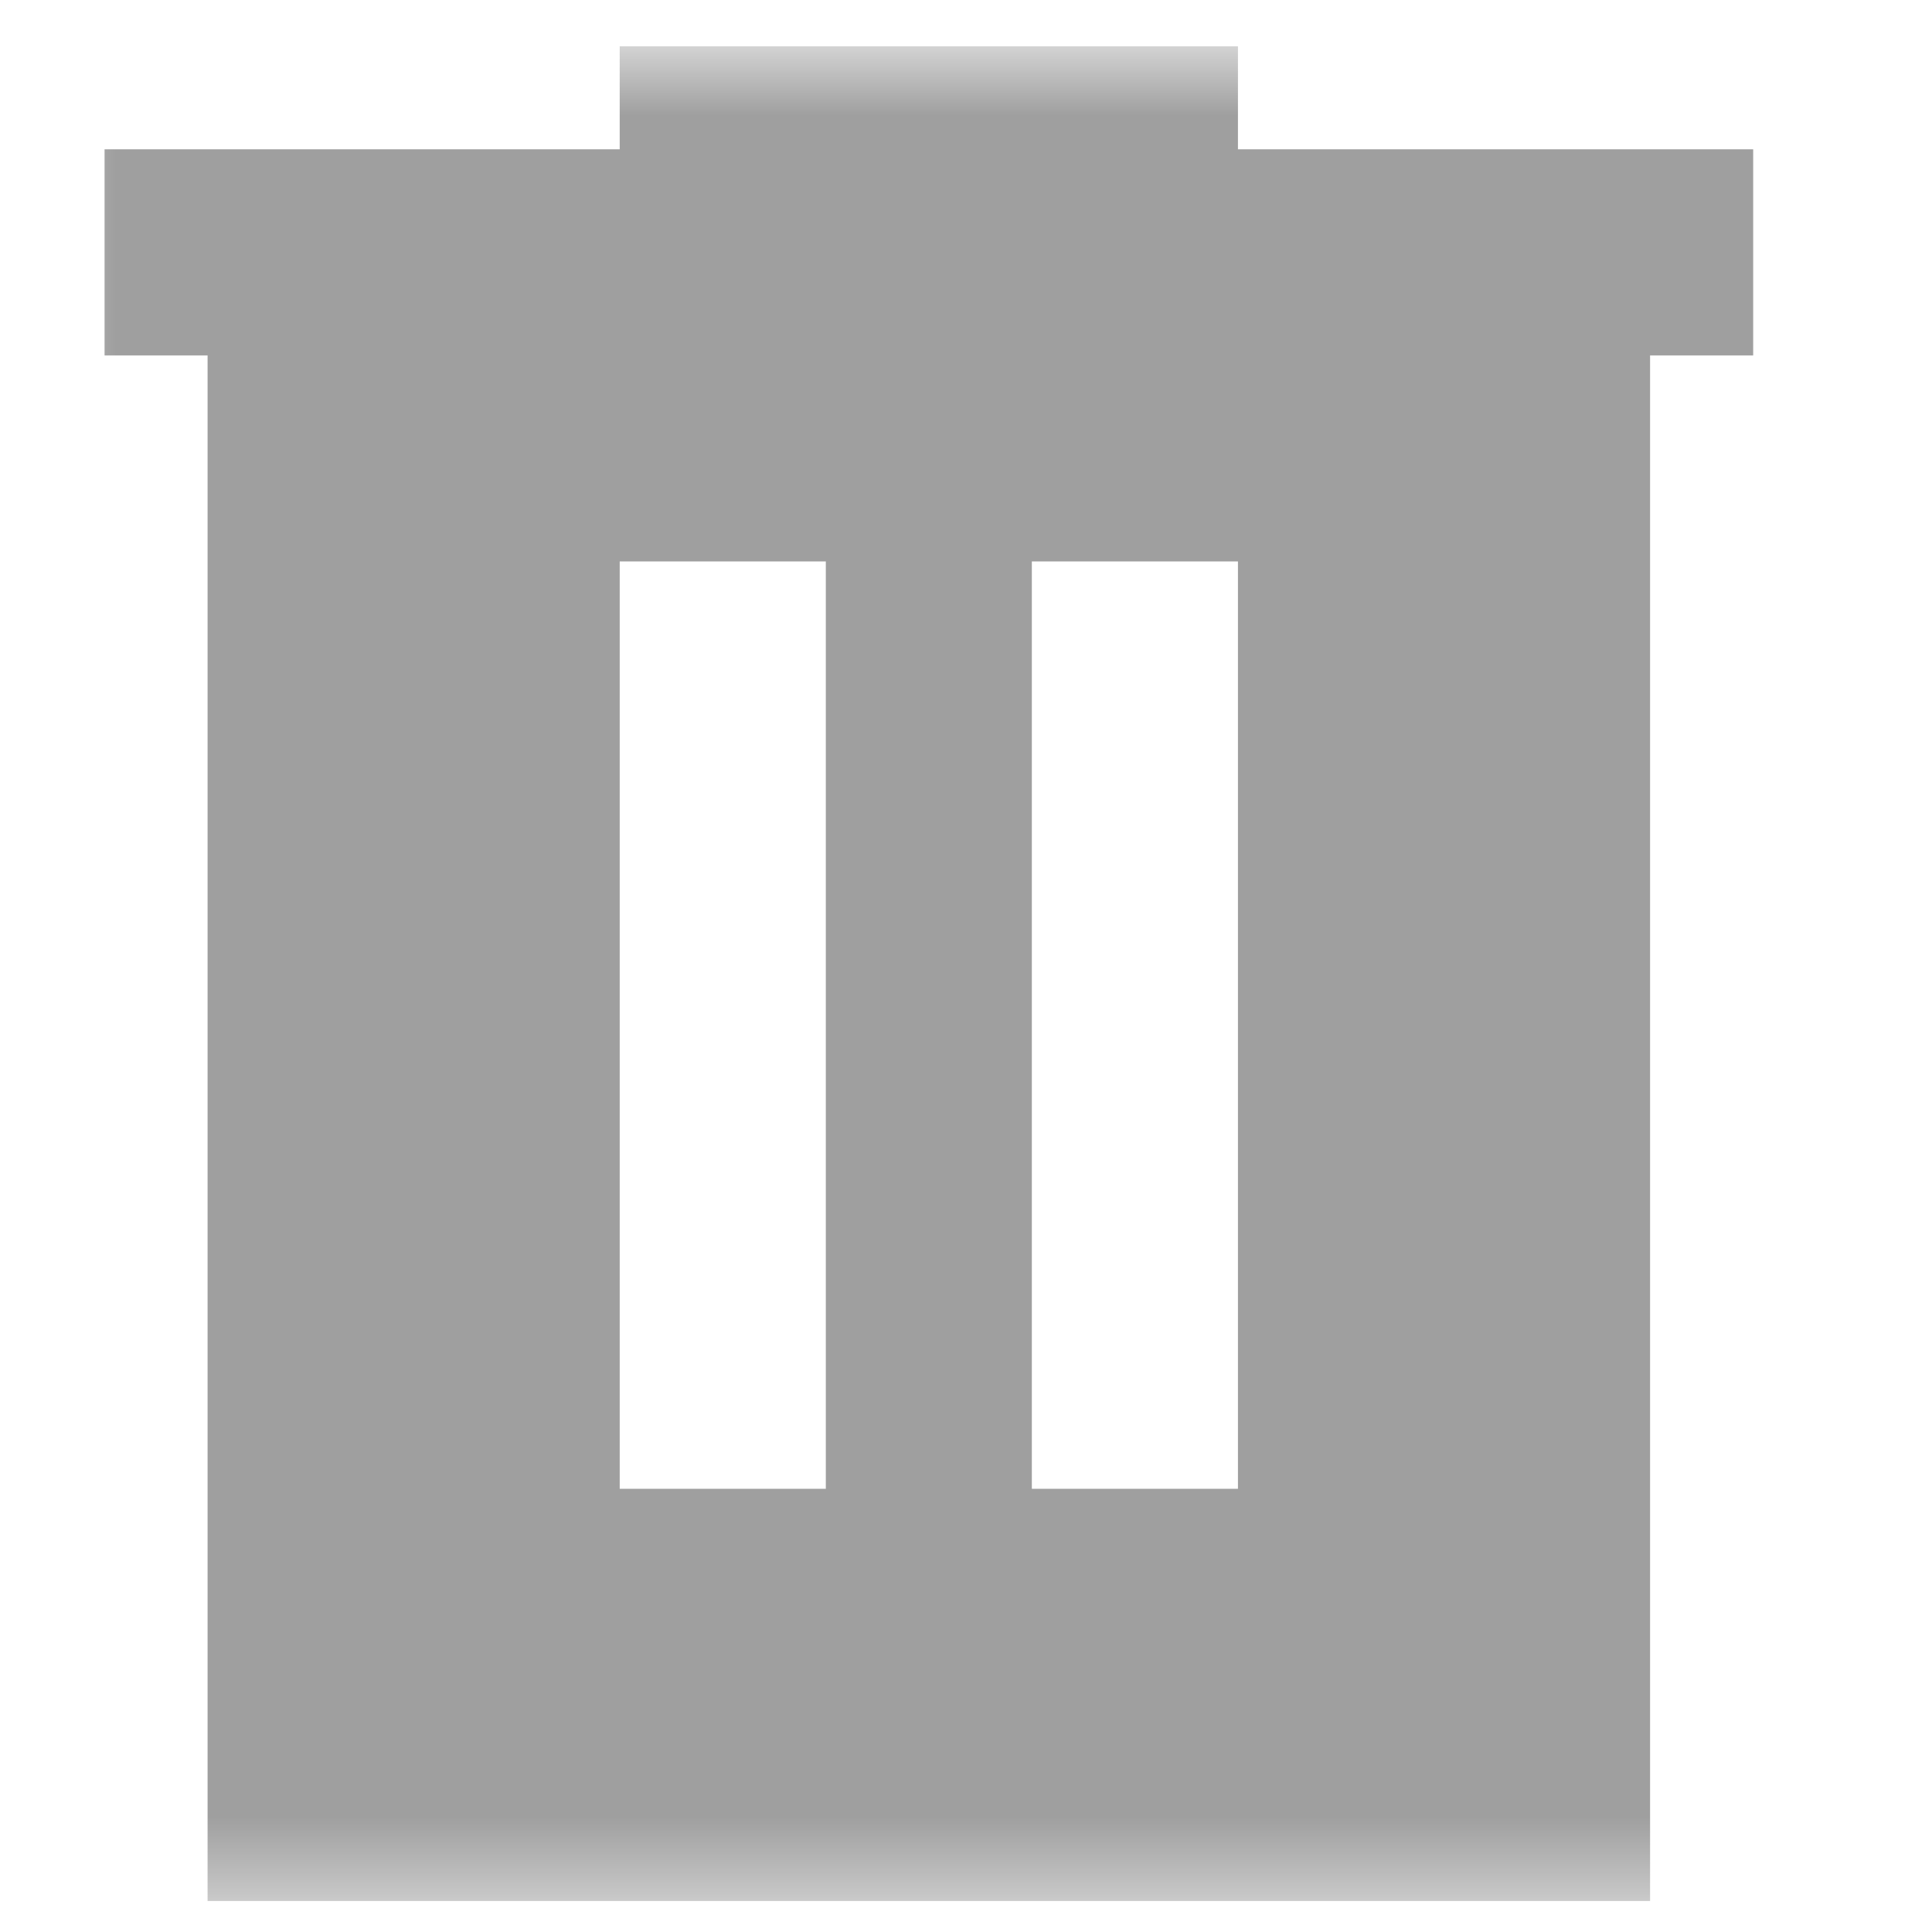<svg width="25" height="25" viewBox="0 0 25 25" fill="none" xmlns="http://www.w3.org/2000/svg">
<mask id="mask0_858_1875" style="mask-type:luminance" maskUnits="userSpaceOnUse" x="0" y="0" width="25" height="25">
<path d="M24.352 0.599H0.353V24.599H24.352V0.599Z" fill="white"/>
</mask>
<g mask="url(#mask0_858_1875)">
<path d="M8.019 19.265H10.686V7.265H8.019V19.265ZM13.352 19.265H16.019V7.265H13.352V19.265ZM2.686 24.599V4.599H1.353V1.932H8.019V0.599H16.019V1.932H22.686V4.599H21.352V24.599H2.686Z" fill="#9F9F9F"/>
</g>
</svg>
